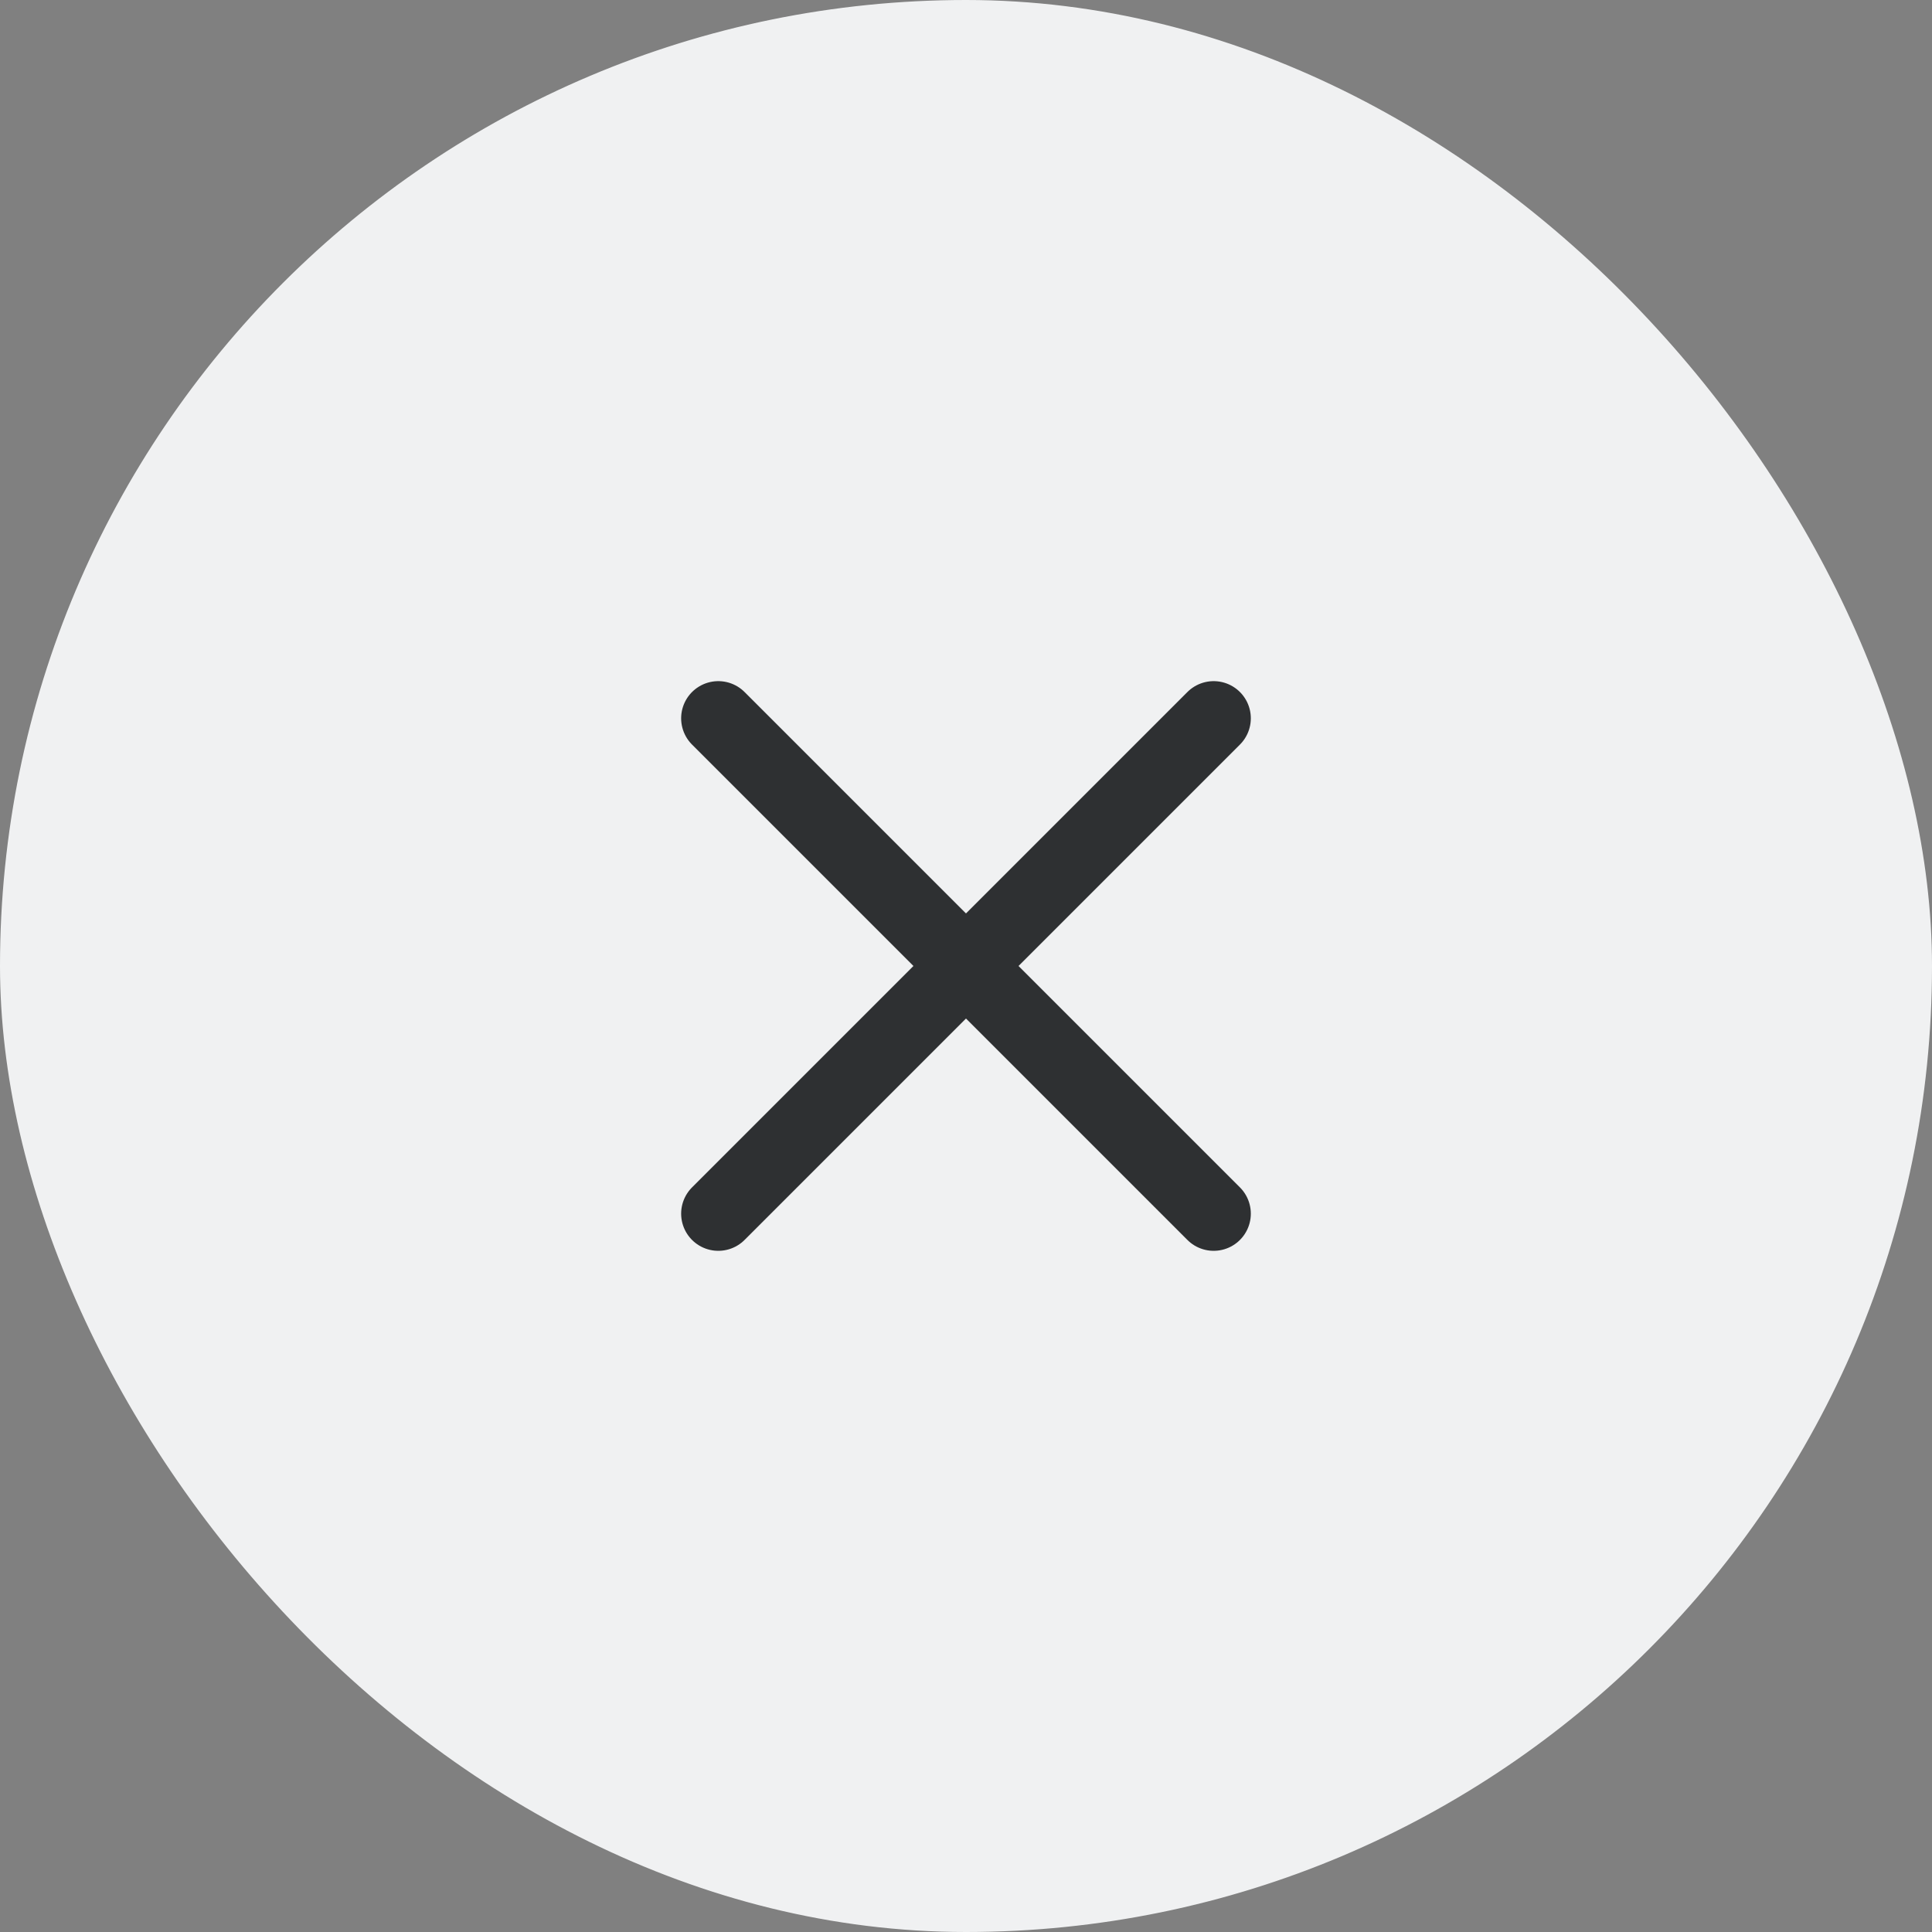 <svg width="52" height="52" viewBox="0 0 52 52" fill="none" xmlns="http://www.w3.org/2000/svg">
<rect x="0" y="0" width="52" height="52" fill="#808080" stroke="none"/>
<rect x="0.5" y="0.5" width="51" height="51" rx="25.5" fill="#F0F1F2"/>
<rect x="0.5" y="0.5" width="51" height="51" rx="25.5" stroke="#F0F1F2"/>
<path d="M19.333 19.333L32.666 32.666M19.333 32.666L32.666 19.333" stroke="#2E3032" stroke-width="2" stroke-linecap="round" stroke-linejoin="round"/>
</svg>
